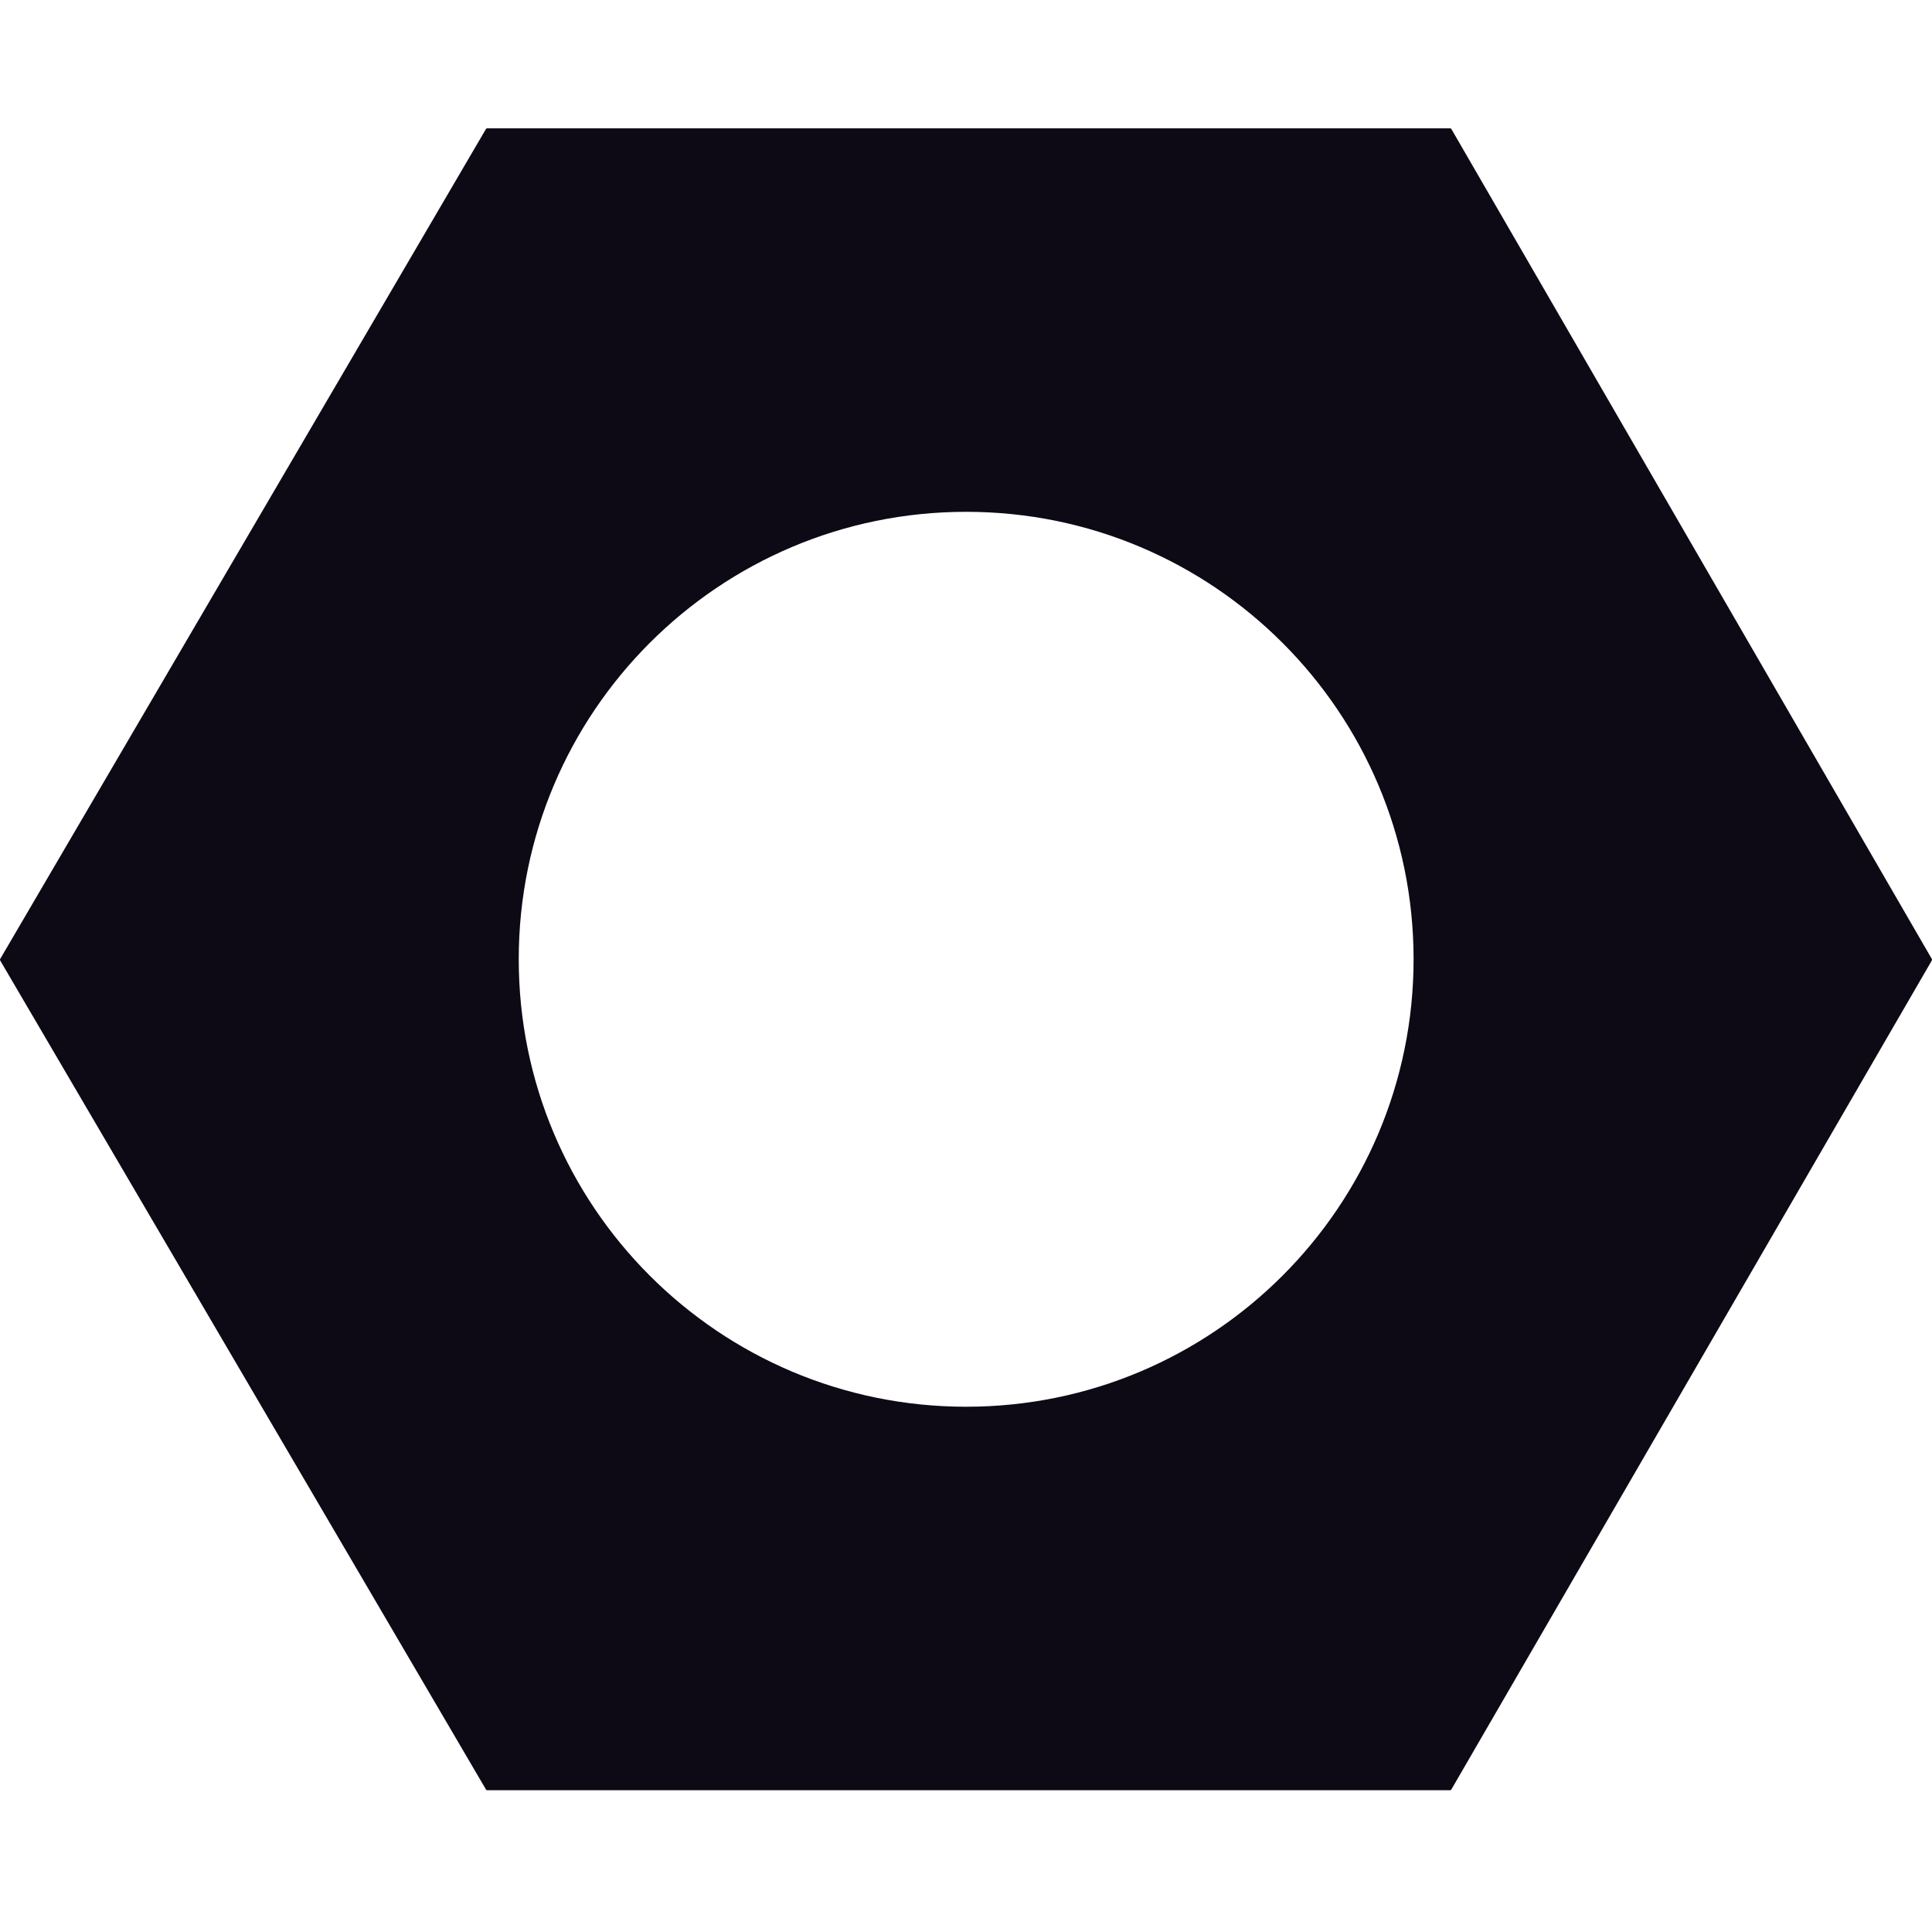 <svg width="24" height="24" viewBox="0 0 24 24" fill="none" xmlns="http://www.w3.org/2000/svg">
<path fill-rule="evenodd" clip-rule="evenodd" d="M0.002 11.931C-0.001 11.925 -0.001 11.919 0.002 11.913L6.037 1.602C6.04 1.597 6.046 1.594 6.052 1.594H18.014C18.02 1.594 18.026 1.597 18.029 1.602L23.998 11.913C24.001 11.919 24.001 11.925 23.998 11.931L18.029 22.23C18.026 22.236 18.02 22.239 18.014 22.239H6.052C6.046 22.239 6.04 22.236 6.037 22.23L0.002 11.931ZM17.56 11.916C17.56 14.986 15.072 17.475 12.002 17.475C8.932 17.475 6.444 14.986 6.444 11.916C6.444 8.847 8.932 6.358 12.002 6.358C15.072 6.358 17.56 8.847 17.56 11.916Z" fill="#0D0A16"/>
</svg>
